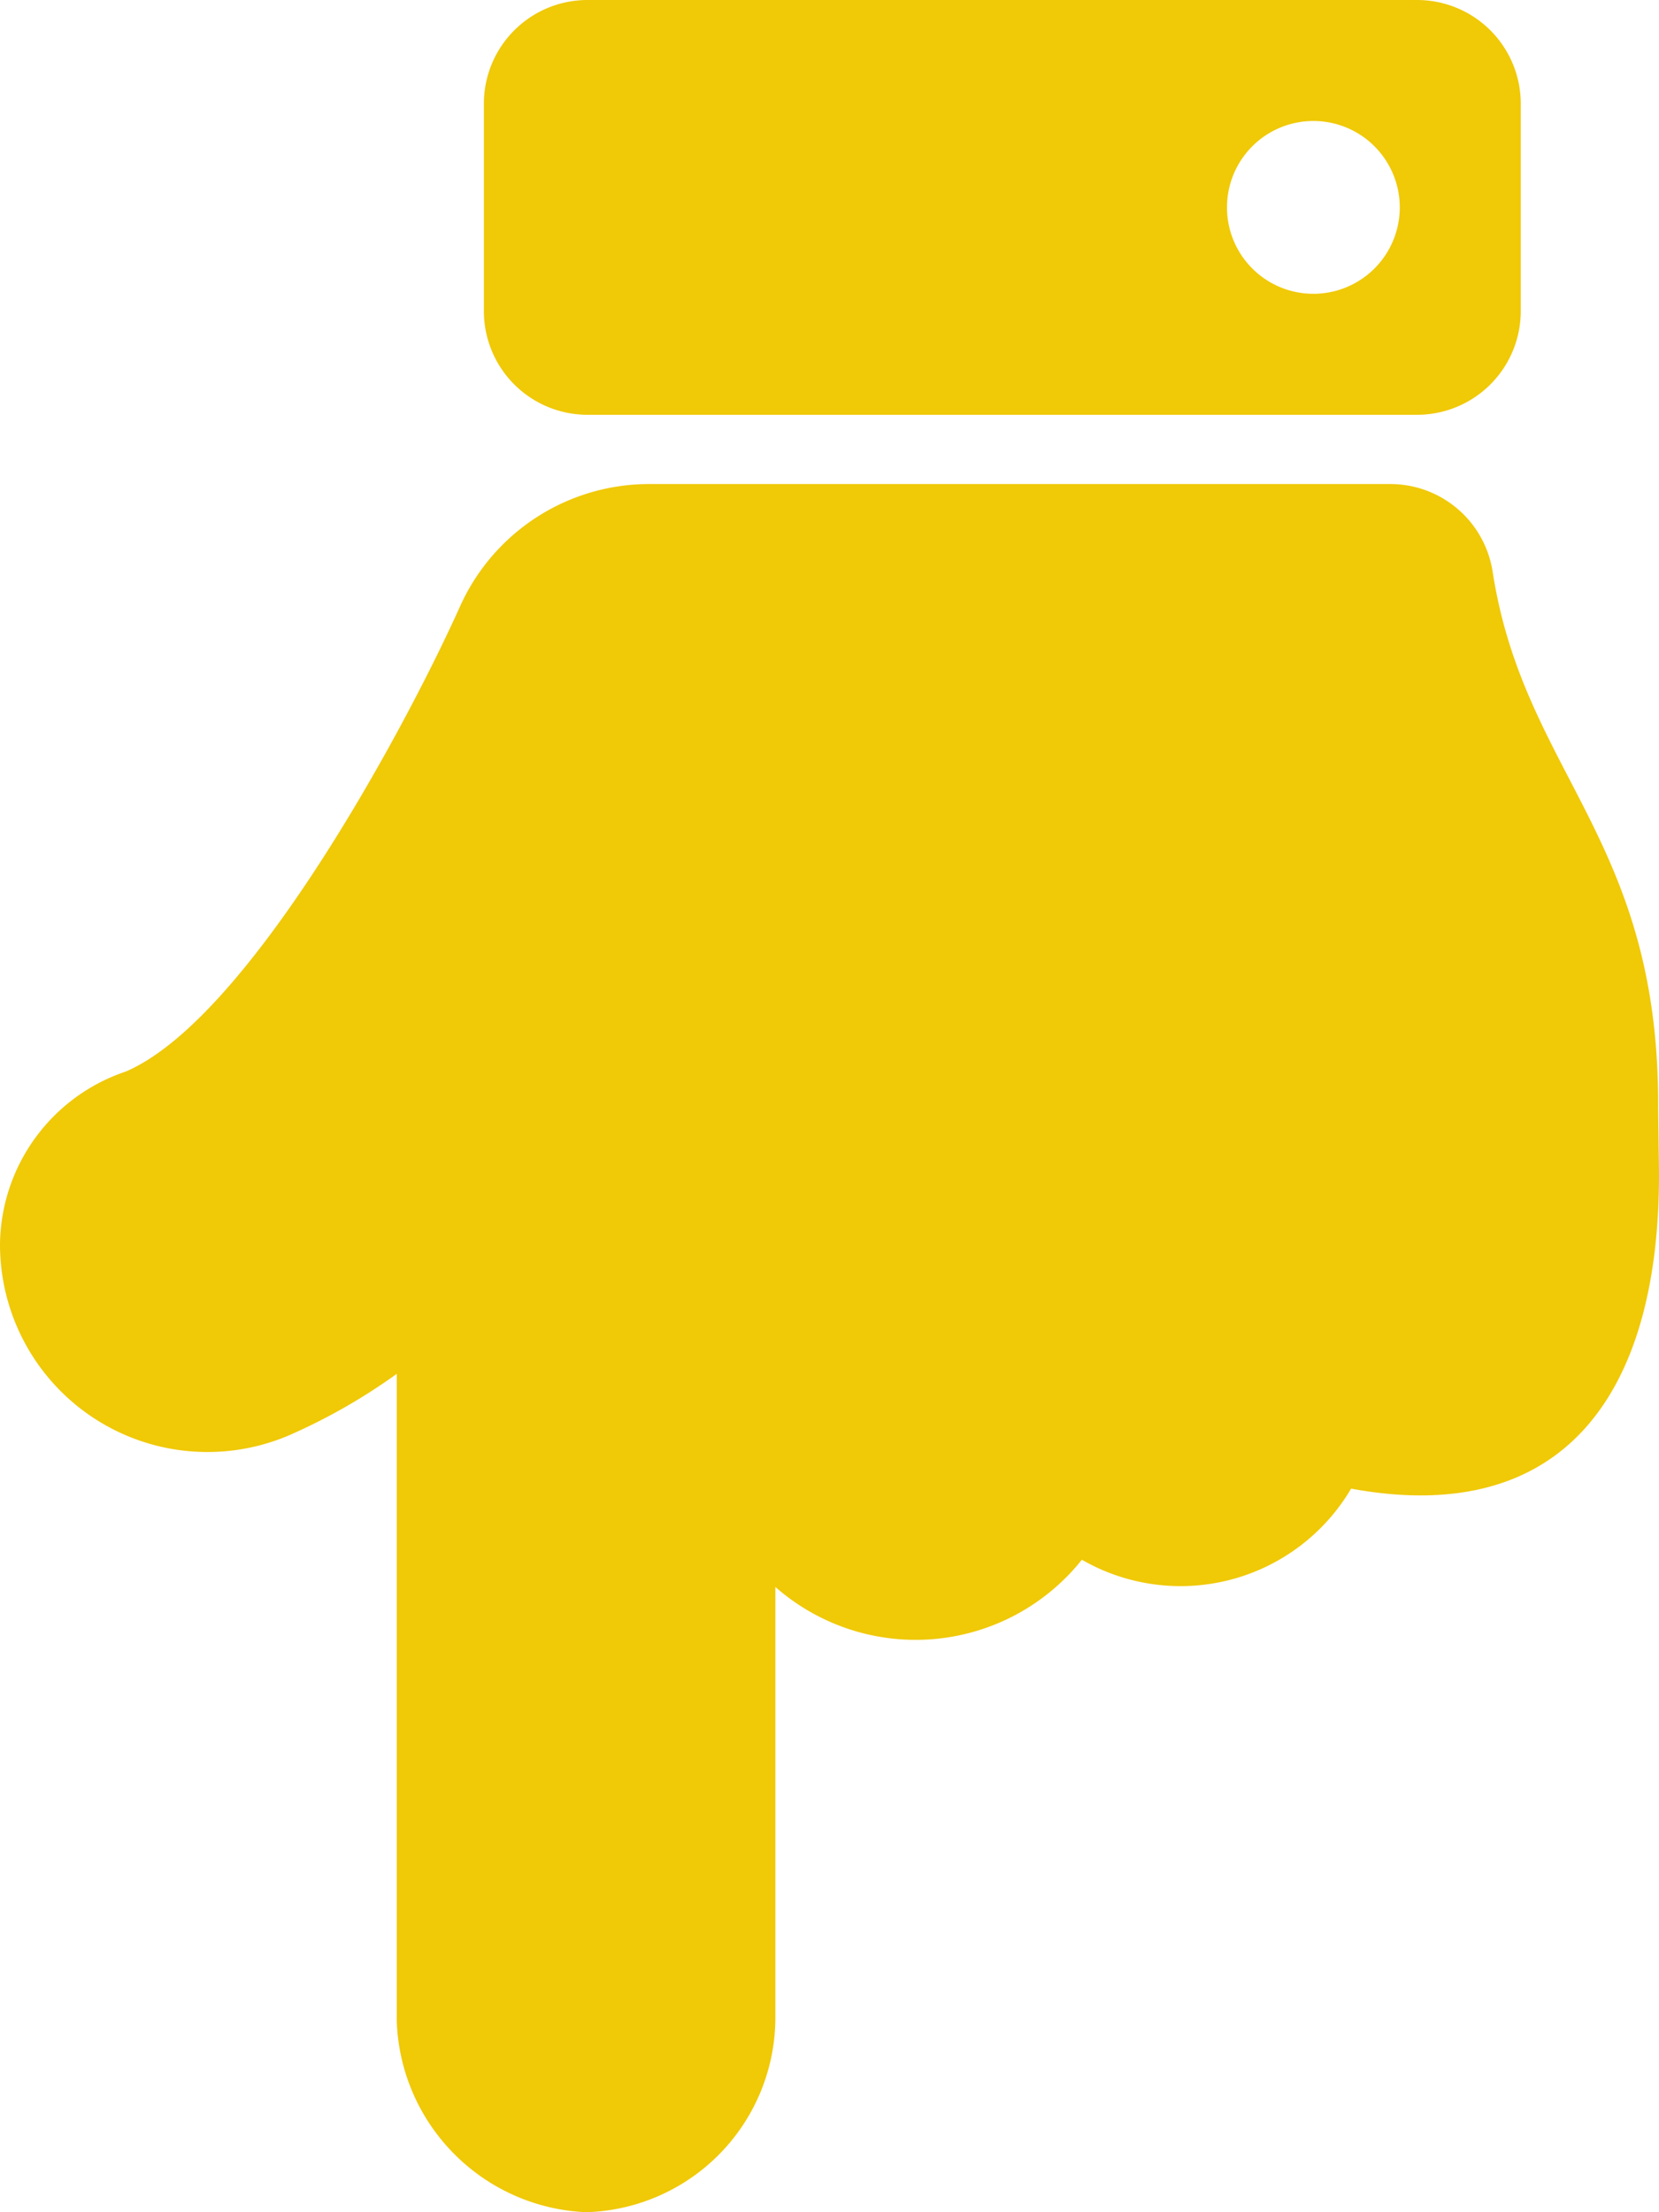 <svg xmlns="http://www.w3.org/2000/svg" width="27" height="36" viewBox="0 0 27 36">
  <path id="Icon-hand-point-down" d="M6.457,32.85V22.357a9.554,9.554,0,0,1-1.752,1A3.377,3.377,0,0,1,0,20.25a3,3,0,0,1,2.046-2.812c1.989-.852,4.523-5.53,5.437-7.561a3.375,3.375,0,0,1,3.083-2h12.06A1.685,1.685,0,0,1,24.292,9.3C24.8,12.593,27,13.643,26.986,18c0,.192.014.932.014,1.125,0,3.562-1.555,5.736-5.011,5.1a3.221,3.221,0,0,1-4.382,1.157,3.458,3.458,0,0,1-4.988.443V32.85A3.171,3.171,0,0,1,9.538,36a3.222,3.222,0,0,1-3.082-3.15ZM7.875,5.063V1.688A1.687,1.687,0,0,1,9.563,0h13.5A1.687,1.687,0,0,1,24.75,1.688V5.063A1.687,1.687,0,0,1,23.063,6.75H9.563A1.687,1.687,0,0,1,7.875,5.063ZM22.781,3.375a1.406,1.406,0,1,0-1.406,1.406A1.406,1.406,0,0,0,22.781,3.375Z" fill="#f0c907"/>
</svg>
